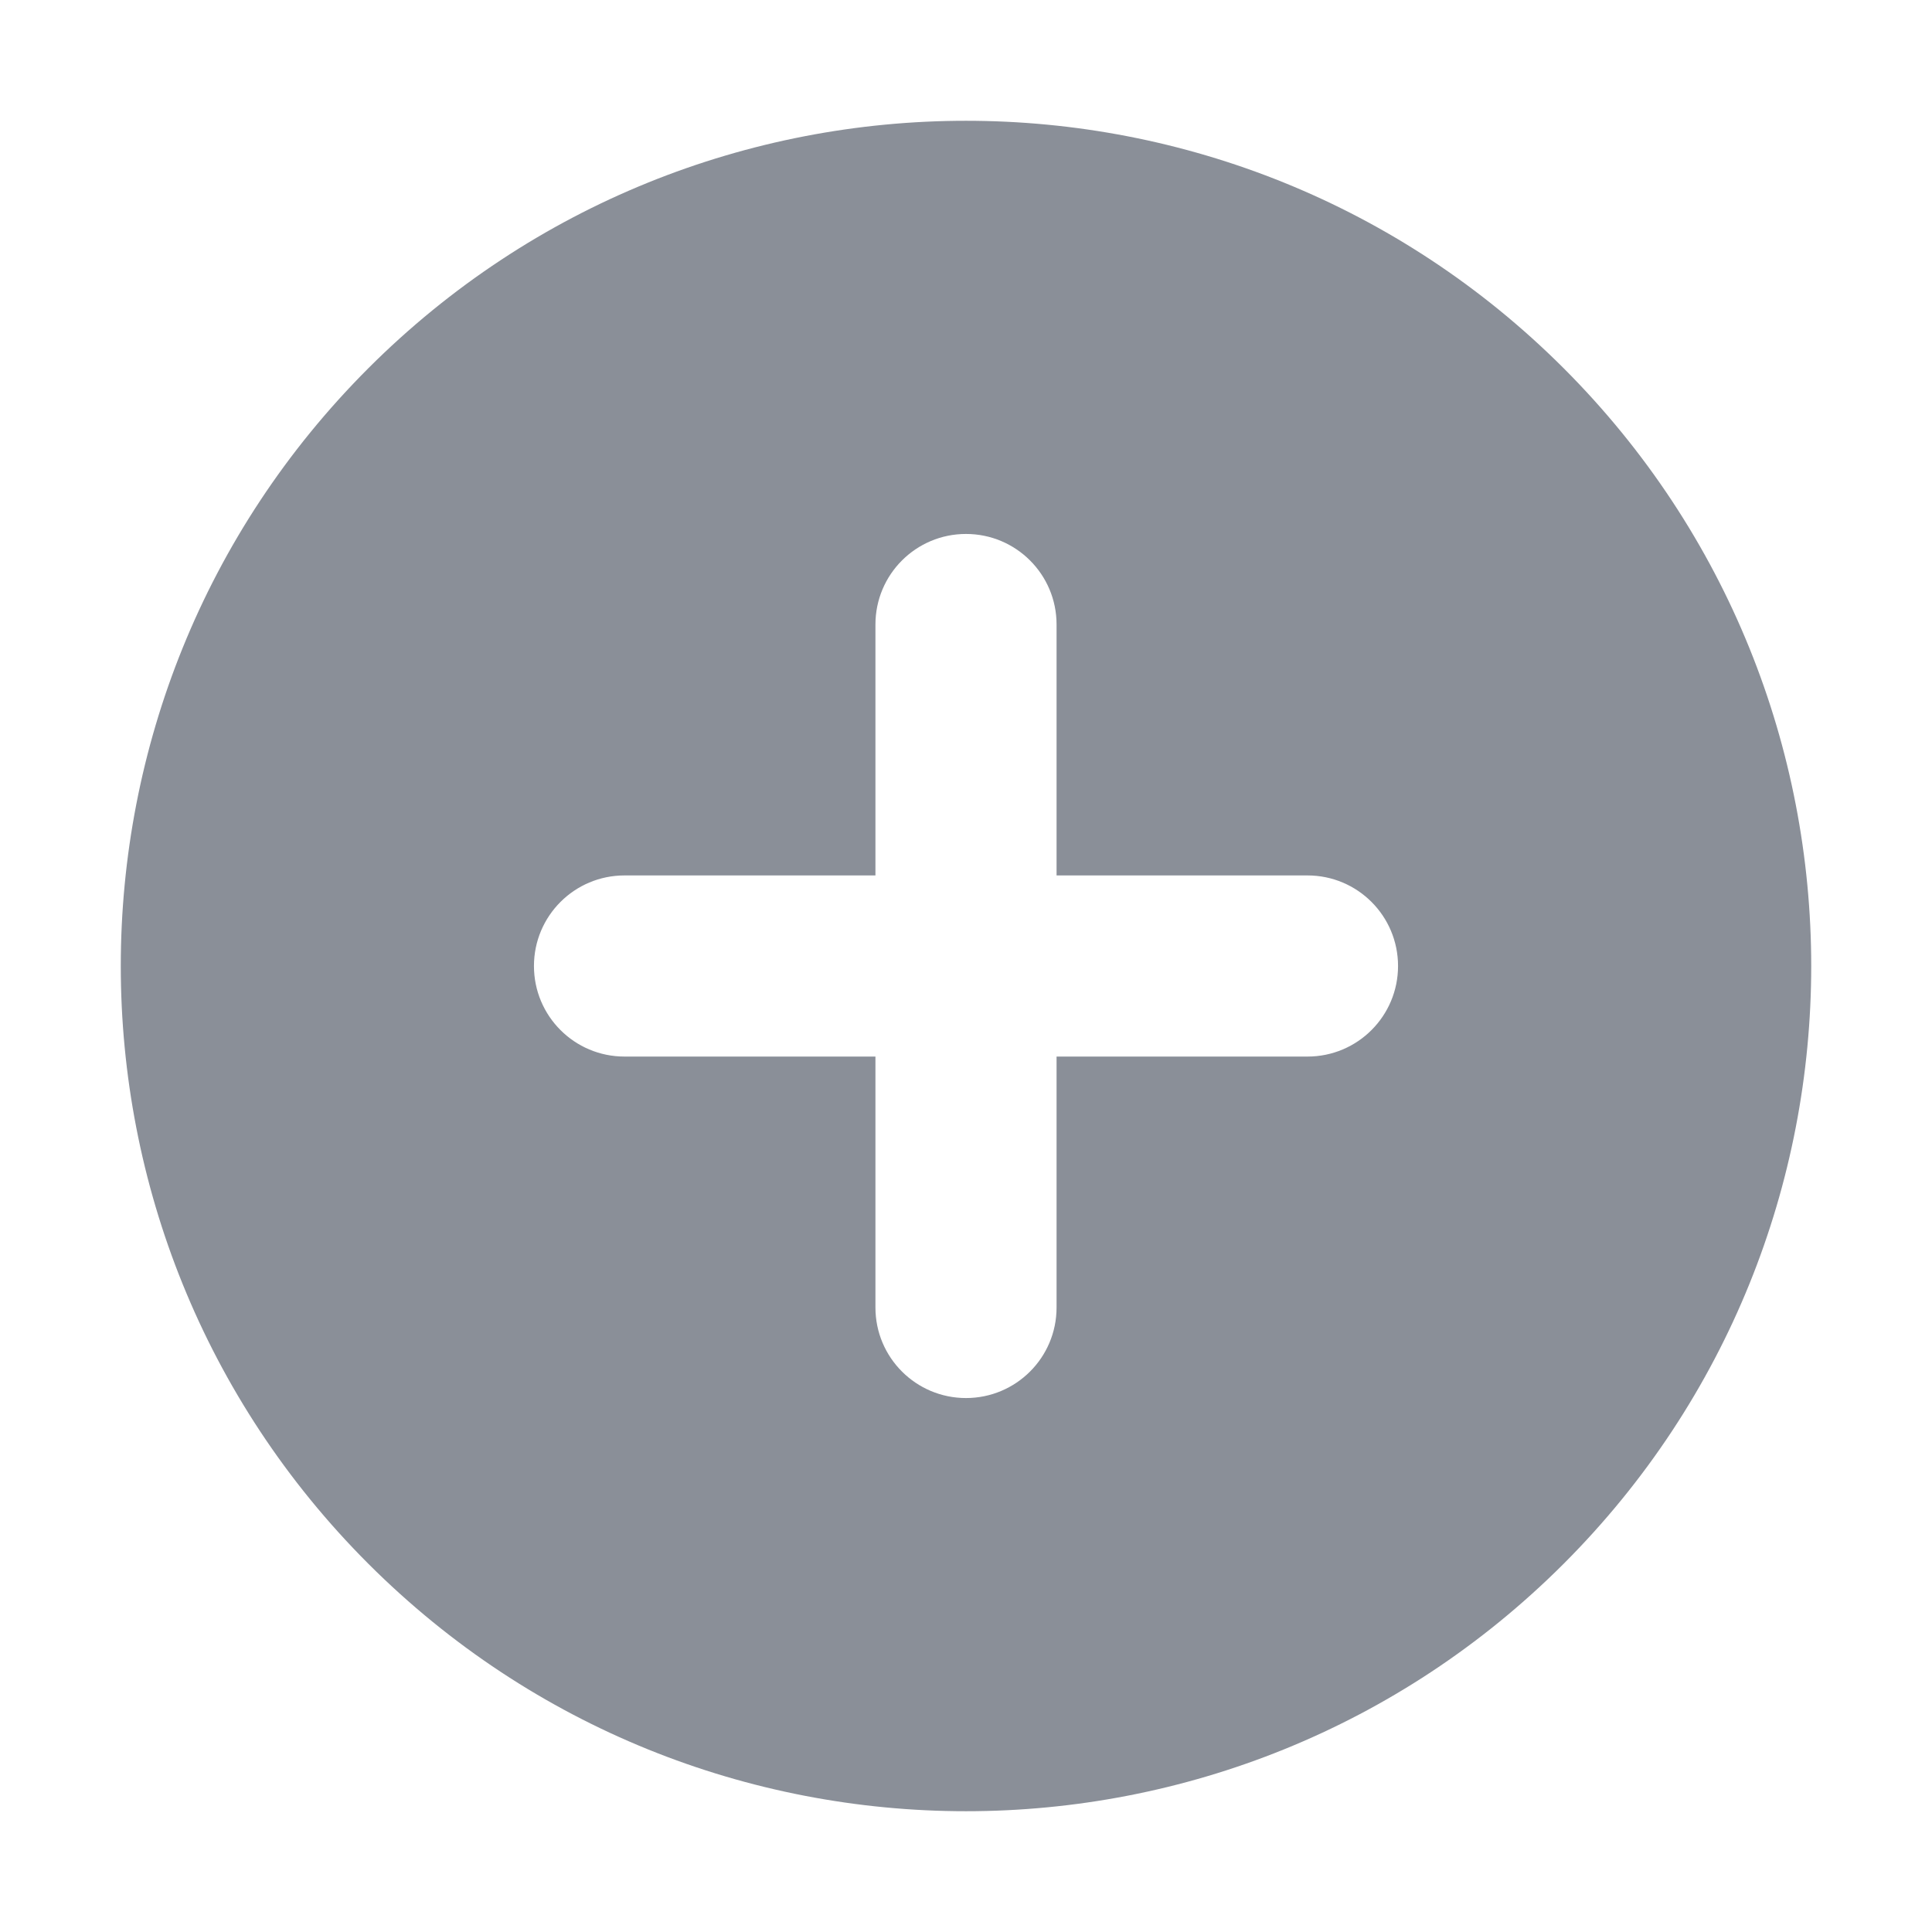 <svg xmlns="http://www.w3.org/2000/svg" width="16" height="16" viewBox="0 0 16 16" fill="#8A8F98"><path fill-rule="evenodd" clip-rule="evenodd" d="M3.05 12.95C5.784 15.683 10.216 15.683 12.95 12.95C15.683 10.216 15.683 5.784 12.95 3.05C10.216 0.317 5.784 0.317 3.05 3.05C0.317 5.784 0.317 10.216 3.05 12.95ZM8.75 5.172C8.75 4.757 8.414 4.422 8 4.422C7.586 4.422 7.25 4.757 7.25 5.172V7.25L5.172 7.25C4.757 7.25 4.422 7.586 4.422 8C4.422 8.414 4.757 8.75 5.172 8.75L7.25 8.75L7.25 10.828C7.25 11.243 7.586 11.578 8 11.578C8.414 11.578 8.75 11.243 8.75 10.828L8.75 8.75L10.828 8.75C11.243 8.75 11.578 8.414 11.578 8C11.578 7.586 11.243 7.25 10.828 7.25L8.75 7.25V5.172Z"/></svg>